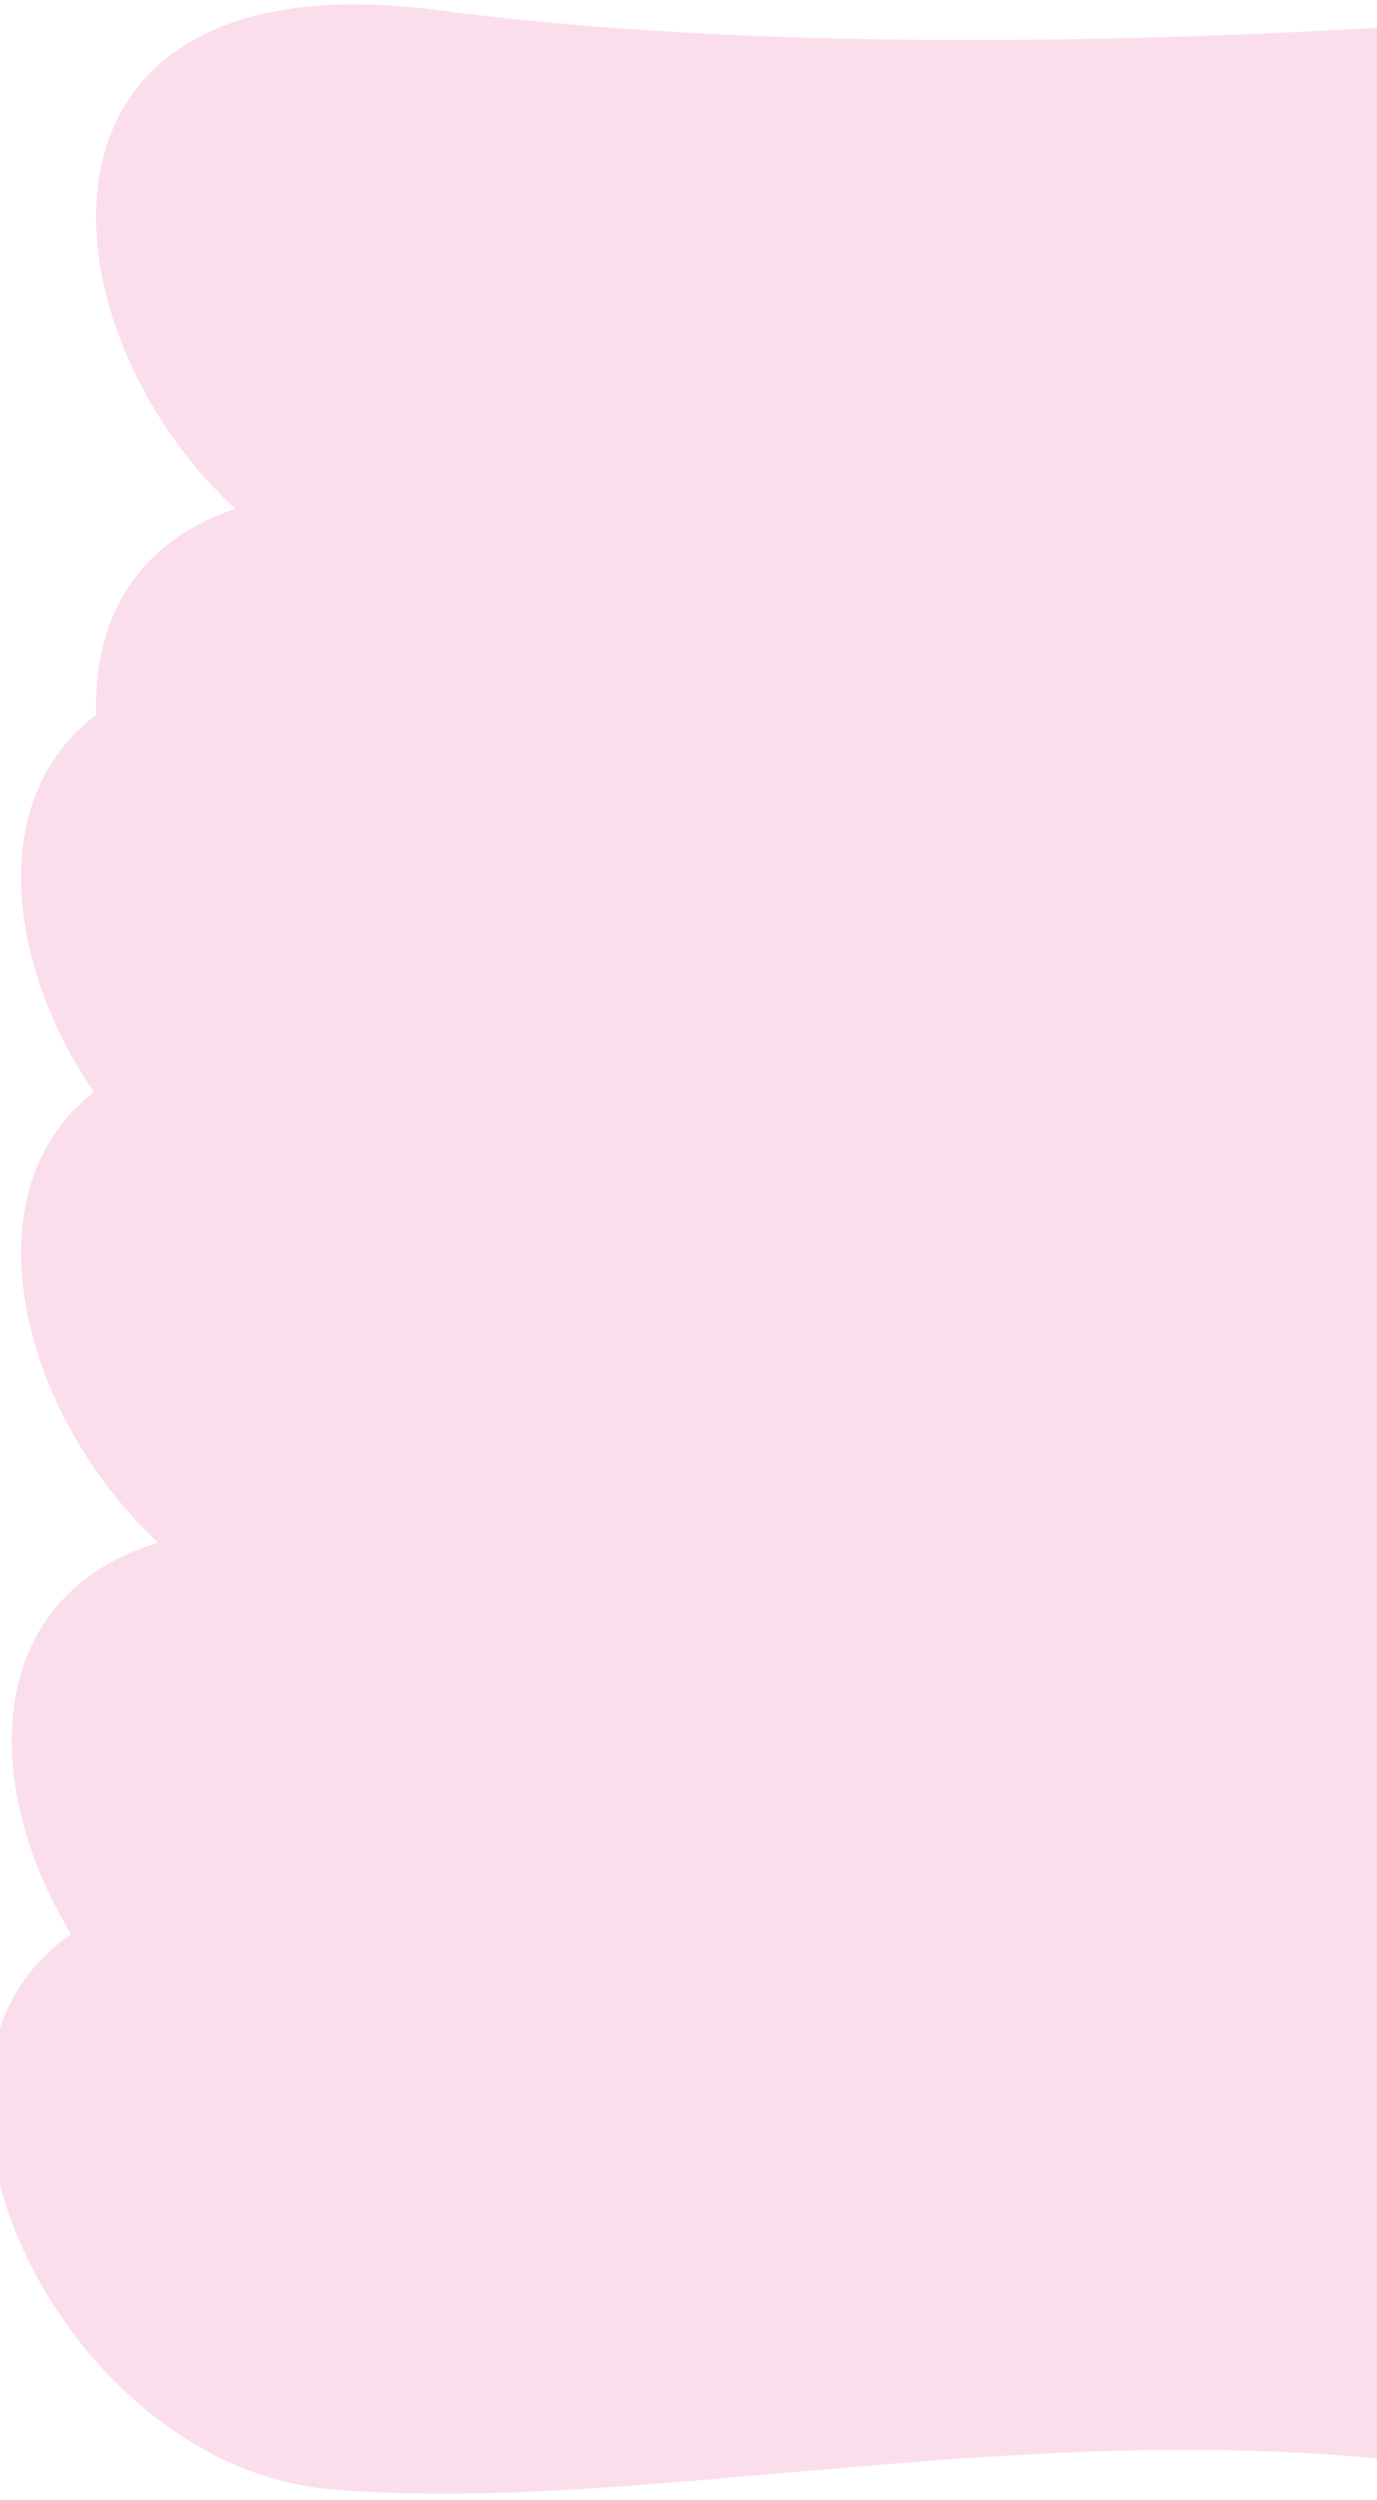 <svg width="1440" height="2614" viewBox="0 0 1440 2614" fill="none" xmlns="http://www.w3.org/2000/svg">
<g opacity="0.5">
<path d="M345.231 1981.62C893.935 2053.57 1608.88 1980.09 1685.73 1971.8C1690.08 1971.33 1693.67 1973.09 1695.82 1976.91C1734.67 2046.05 2093.78 2703.44 1645.44 2602.61C1172.31 2496.21 704.593 2633.8 345.231 2602.61C-14.131 2571.42 -235.347 1905.48 345.231 1981.62Z" fill="#F8BDD7"/>
<path d="M369.499 1603.36C918.203 1675.32 1633.15 1601.83 1709.99 1593.55C1714.34 1593.08 1717.94 1594.84 1720.08 1598.65C1758.94 1667.8 2118.05 2325.19 1669.7 2224.36C1196.57 2117.95 728.861 2255.54 369.499 2224.36C10.136 2193.17 -211.079 1527.23 369.499 1603.36Z" fill="#F8BDD7"/>
<path d="M379.229 1093.62C927.933 1165.57 1642.88 1092.09 1719.72 1083.8C1724.07 1083.33 1727.67 1085.09 1729.81 1088.91C1768.67 1158.05 2127.78 1815.44 1679.43 1714.61C1206.3 1608.21 738.591 1745.8 379.229 1714.61C19.867 1683.43 -201.348 1017.48 379.229 1093.62Z" fill="#F8BDD7"/>
<path d="M379.229 701.059C927.933 773.013 1642.88 699.528 1719.72 691.243C1724.07 690.774 1727.67 692.532 1729.81 696.347C1768.67 765.493 2127.78 1422.88 1679.43 1322.05C1206.3 1215.65 738.591 1353.24 379.229 1322.05C19.867 1290.87 -201.348 624.925 379.229 701.059Z" fill="#F8BDD7"/>
<path d="M457.653 520.064C1006.36 592.018 1721.3 518.534 1798.15 510.248C1802.5 509.779 1806.09 511.537 1808.24 515.352C1847.09 584.498 2206.2 1241.89 1757.86 1141.06C1284.73 1034.66 817.015 1172.25 457.653 1141.06C98.291 1109.87 -122.924 443.931 457.653 520.064Z" fill="#F8BDD7"/>
<path d="M457.653 10.559C1006.36 82.513 1721.3 9.028 1798.15 0.743C1802.5 0.274 1806.09 2.032 1808.24 5.847C1847.09 74.993 2206.2 732.384 1757.86 631.553C1284.73 525.15 817.015 662.741 457.653 631.553C98.291 600.366 -122.924 -65.575 457.653 10.559Z" fill="#F8BDD7"/>
</g>
</svg>
